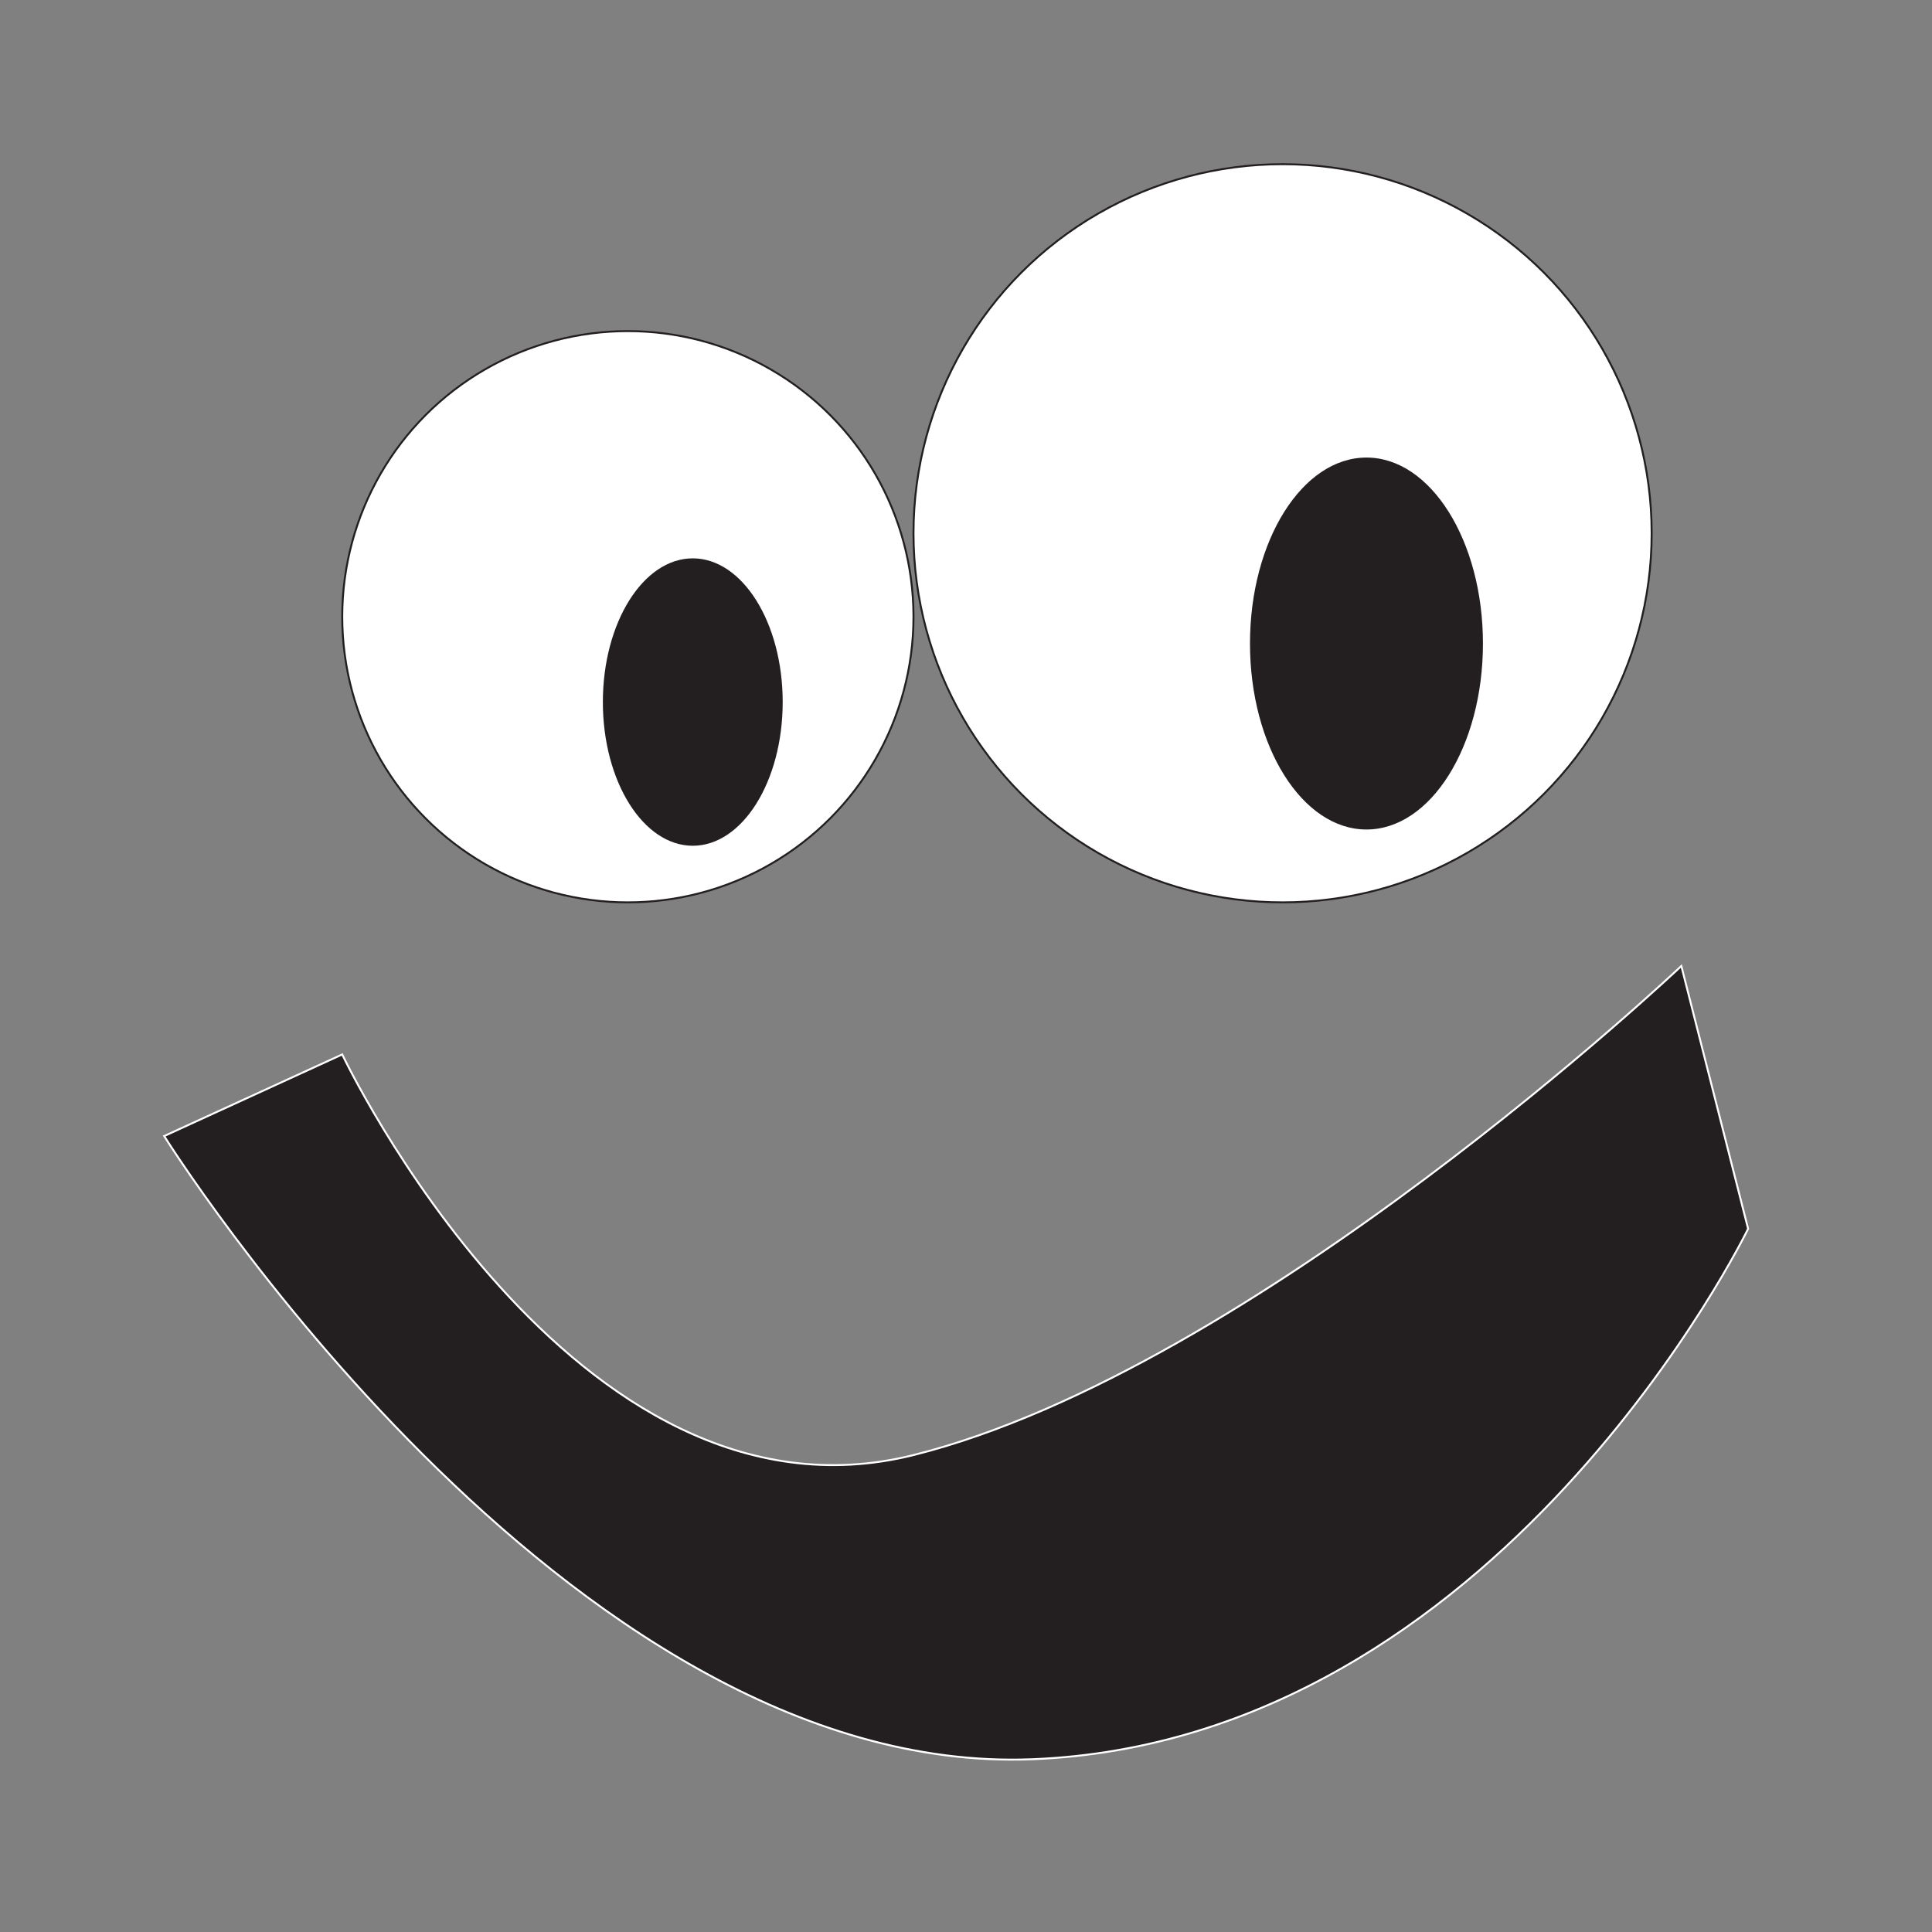 <?xml version="1.0" encoding="utf-8"?>
<!-- Generator: Adobe Illustrator 23.0.4, SVG Export Plug-In . SVG Version: 6.00 Build 0)  -->
<svg version="1.1" id="Layer_1" xmlns="http://www.w3.org/2000/svg" xmlns:xlink="http://www.w3.org/1999/xlink" x="0px" y="0px"
	 viewBox="0 0 1000 1000" enable-background="new 0 0 1000 1000" xml:space="preserve">
<rect x="0" y="0" width="1000" height="1000" fill="#808080" stroke="none"/>
<circle fill="#FFFFFF" stroke="#231F20" stroke-miterlimit="10" cx="324.98" cy="319.22" r="147.84"/>
<ellipse fill="#231F20" stroke="#FFFFFF" stroke-miterlimit="10" cx="358.58" cy="363.38" rx="47.04" ry="74.88"/>
<circle fill="#FFFFFF" stroke="#231F20" stroke-miterlimit="10" cx="663.86" cy="276.02" r="191.04"/>
<ellipse fill="#231F20" stroke="#FFFFFF" stroke-miterlimit="10" cx="707.28" cy="333.09" rx="60.79" ry="96.76"/>
<path fill="#231F20" stroke="#FFFFFF" stroke-miterlimit="10" d="M84.98,588.02l92.16-42.24c0,0,119.04,251.52,295.68,207.36
	S870.26,500,870.26,500l34.56,136.02c0,0-128.64,264.96-370.56,274.56C292.34,920.18,84.98,588.02,84.98,588.02z"/>
</svg>
